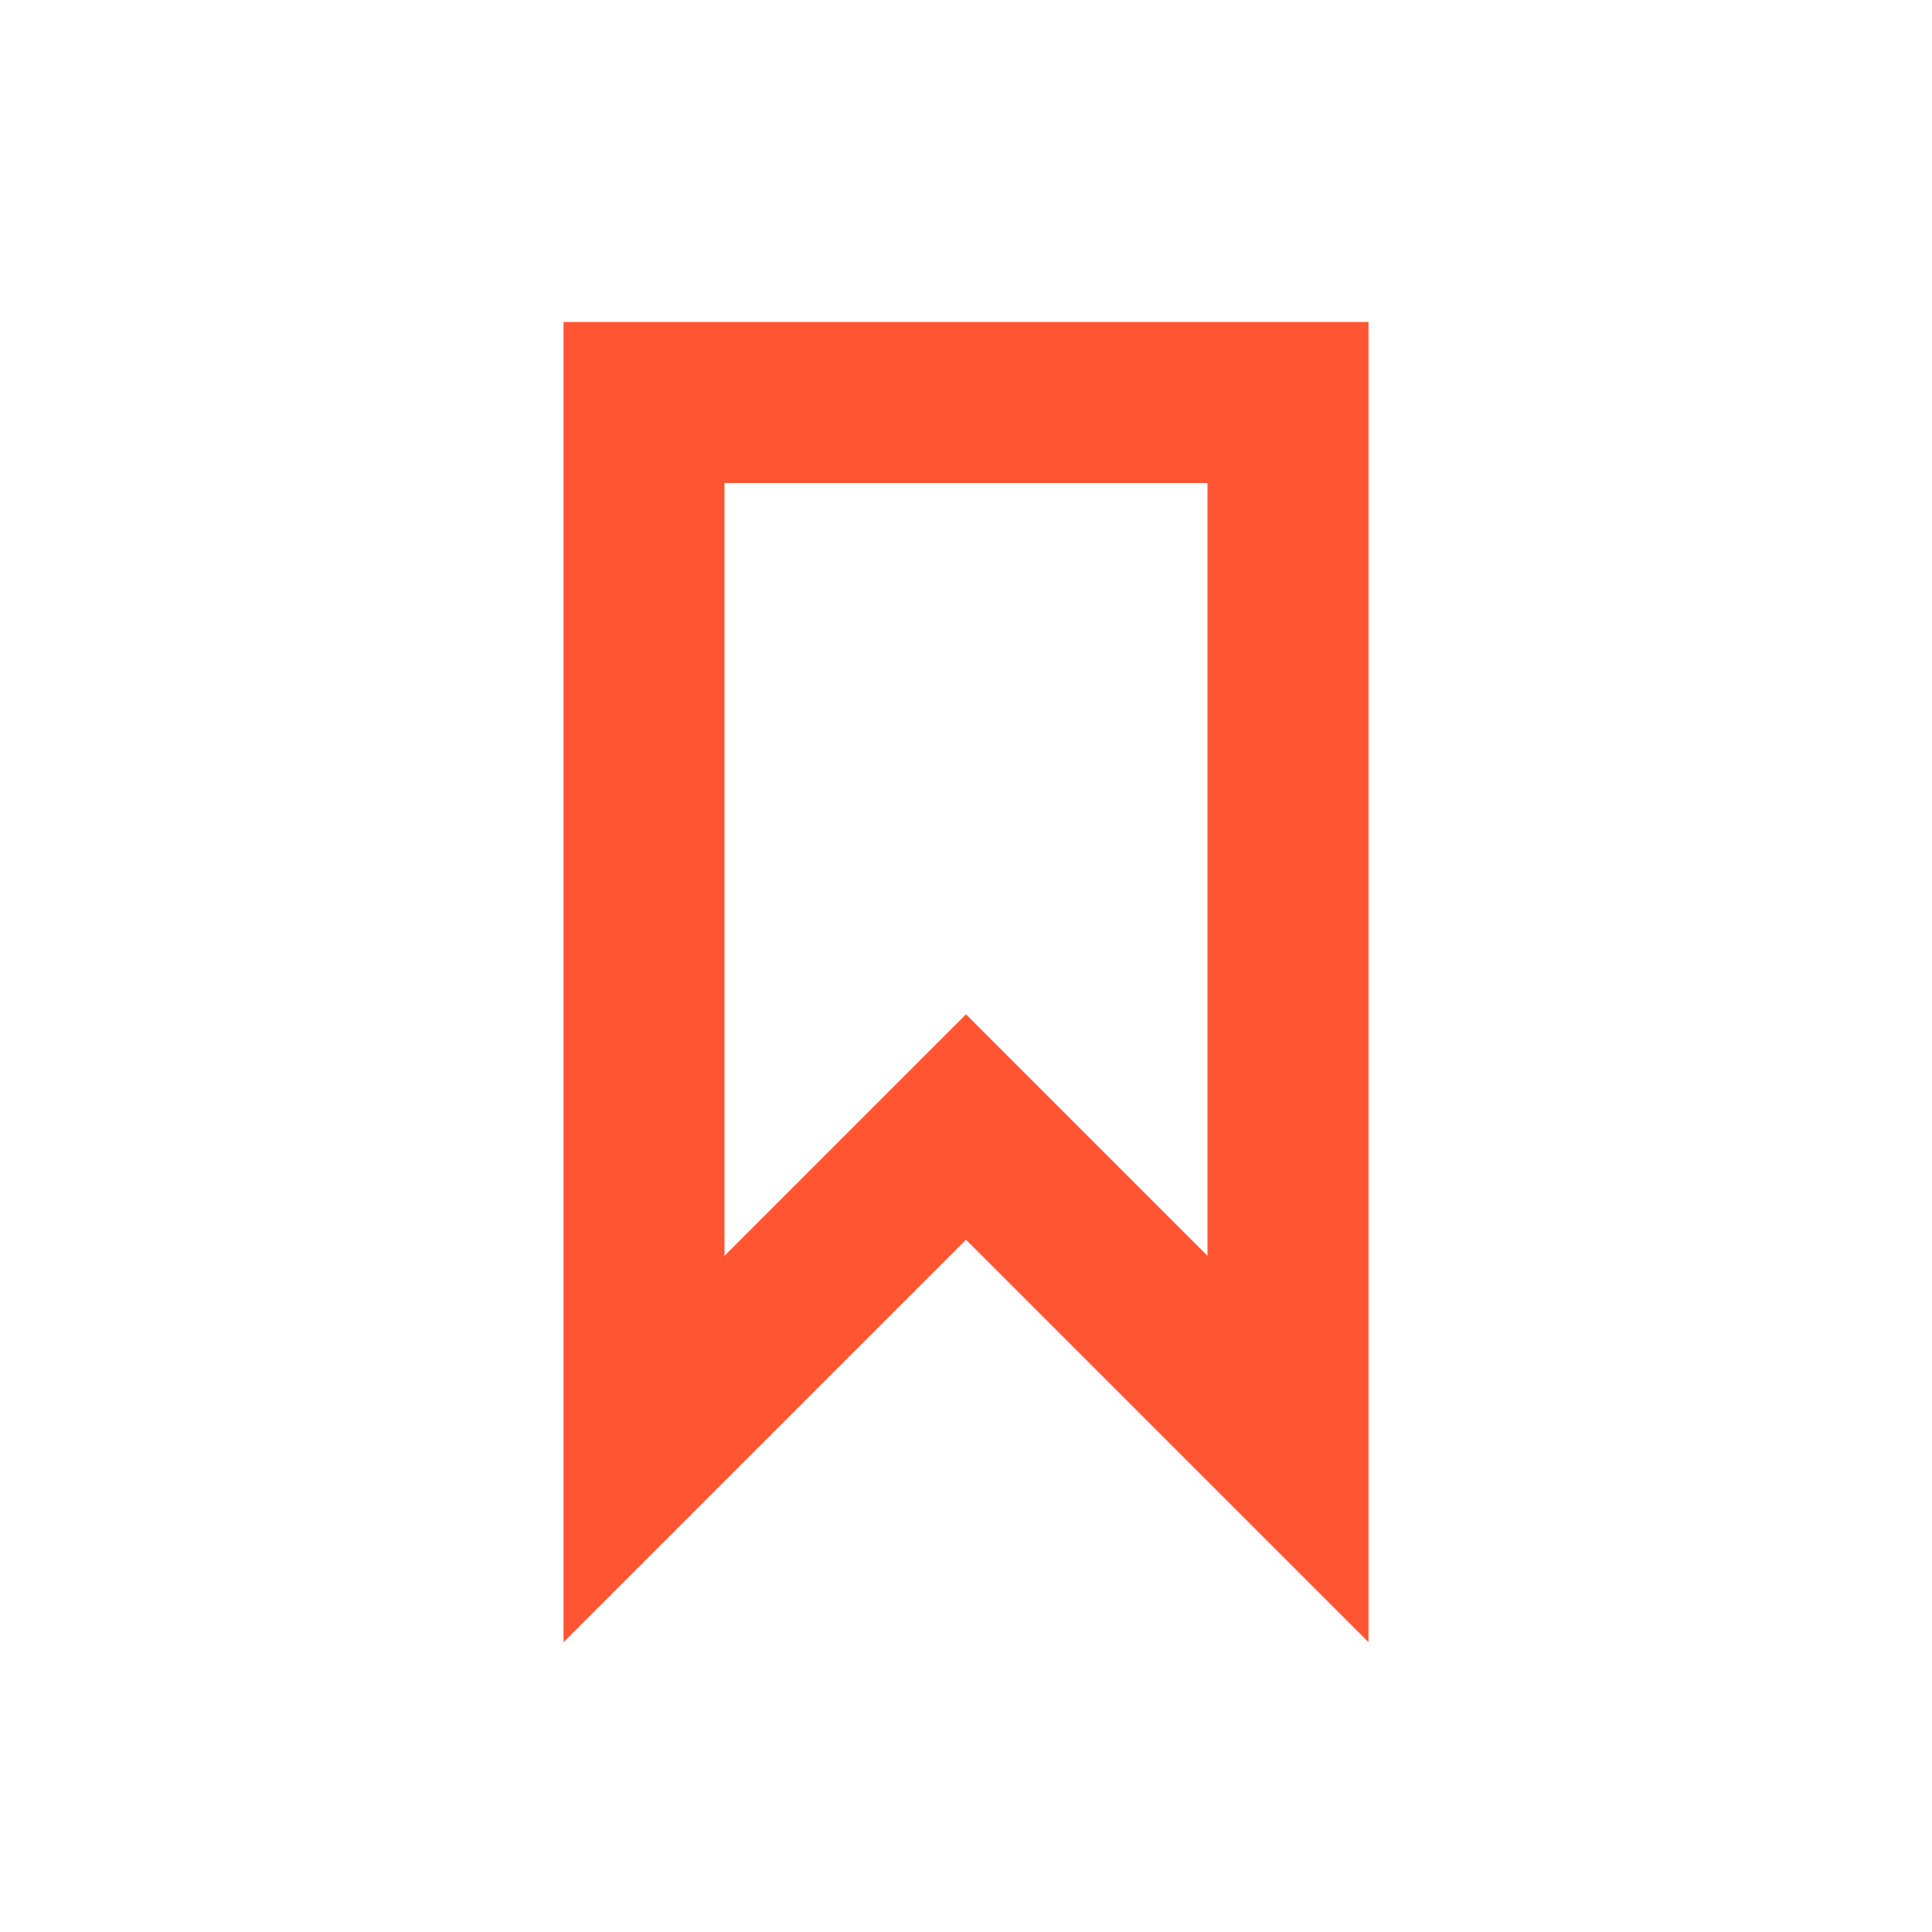 <?xml version="1.0" encoding="utf-8"?>
<!-- Generator: Adobe Illustrator 28.0.0, SVG Export Plug-In . SVG Version: 6.00 Build 0)  -->
<svg version="1.1" id="Layer_1" xmlns="http://www.w3.org/2000/svg" xmlns:xlink="http://www.w3.org/1999/xlink" x="0px" y="0px"
	 viewBox="0 0 24 24" style="enable-background:new 0 0 24 24;" xml:space="preserve">
<style type="text/css">
	.st0{fill:#FF5533;}
	.st1{fill:none;}
</style>
<g id="Artboard">
	<g id="ic-label" transform="translate(2, 2)">
		<g id="Group_8996" transform="translate(5, 2)">
			<path id="Path_18961" class="st0" d="M10,16.4l-5-5l-5,5V0h10V16.4z M5,8.6l3,3V2H2v9.6L5,8.6z"/>
		</g>
		<polygon id="Rectangle_4641" class="st1" points="0,0 20,0 20,20 0,20 		"/>
	</g>
</g>
</svg>

